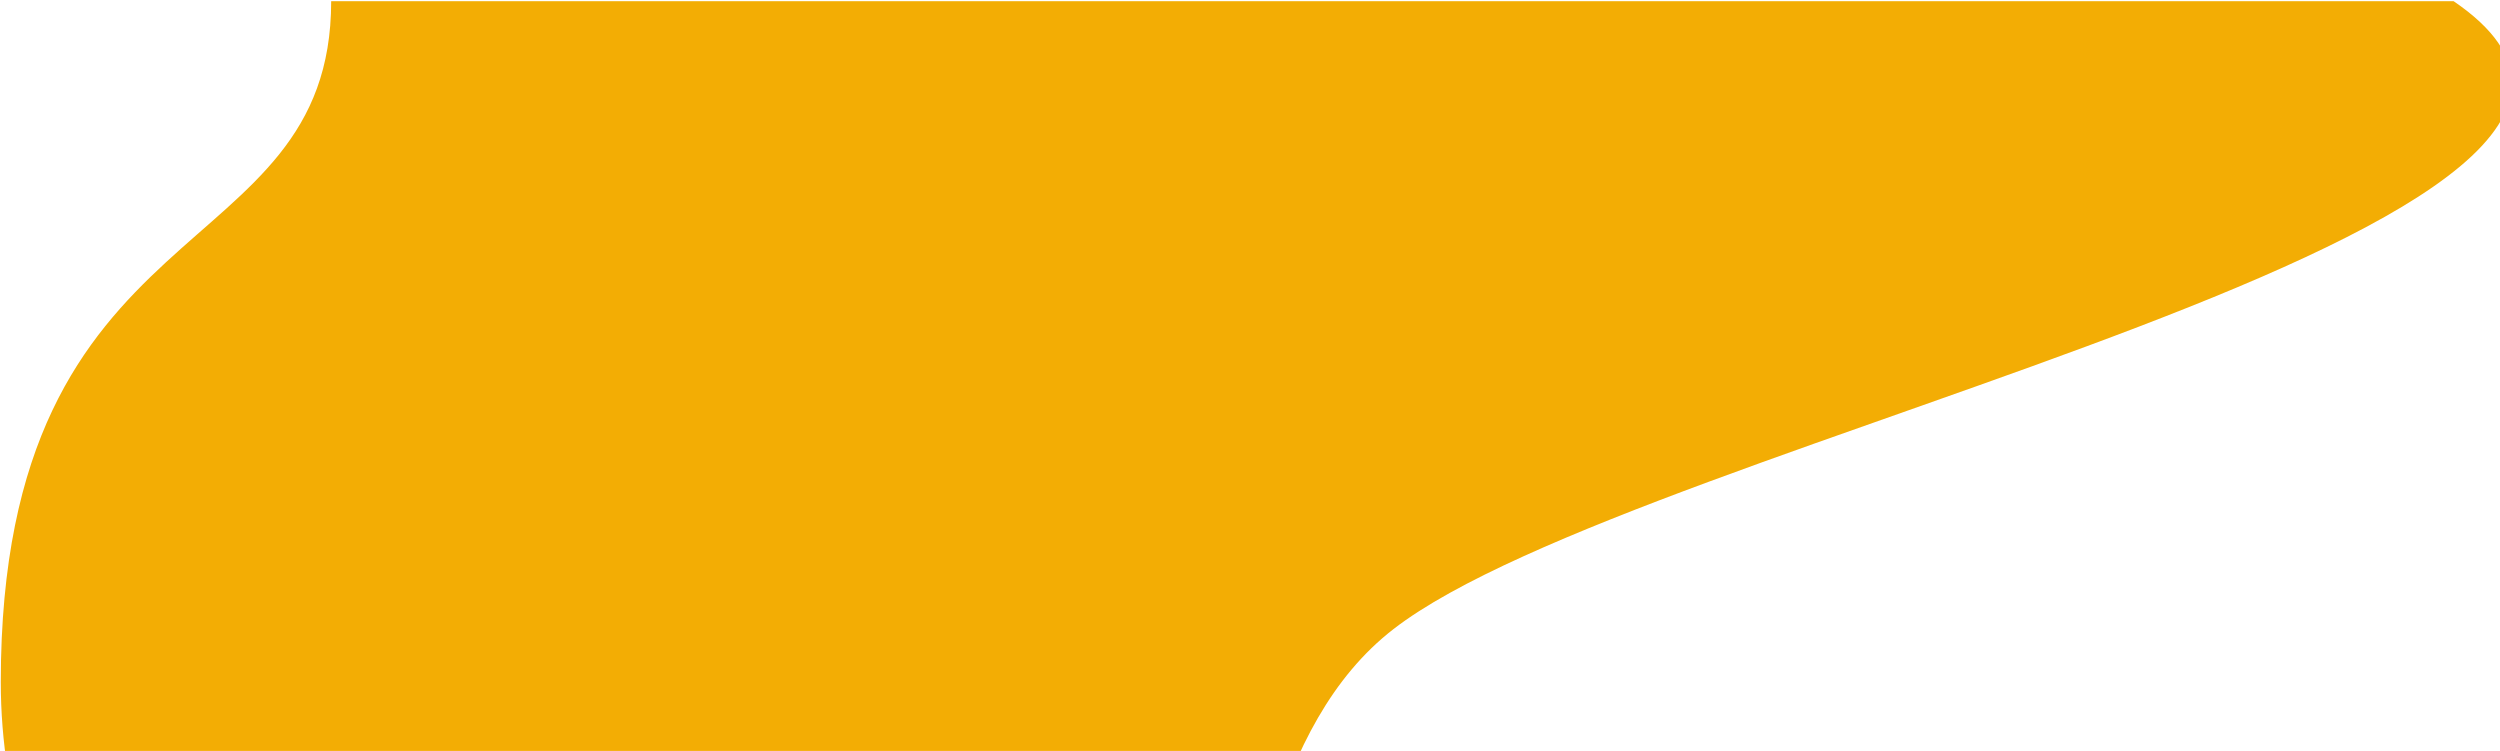 <svg width="273" height="82" viewBox="0 0 273 82" fill="none" xmlns="http://www.w3.org/2000/svg">
<path d="M267.936 0.131C303.558 24.399 179.144 47.821 152.165 68.699C125.186 89.577 142.366 154.603 104.212 154.603C66.058 154.603 0.086 127.116 0.086 74.478C0.086 21.839 36.165 29.657 36.165 0.131H138.234H267.936Z" fill="#F3AD04"/>
</svg>
